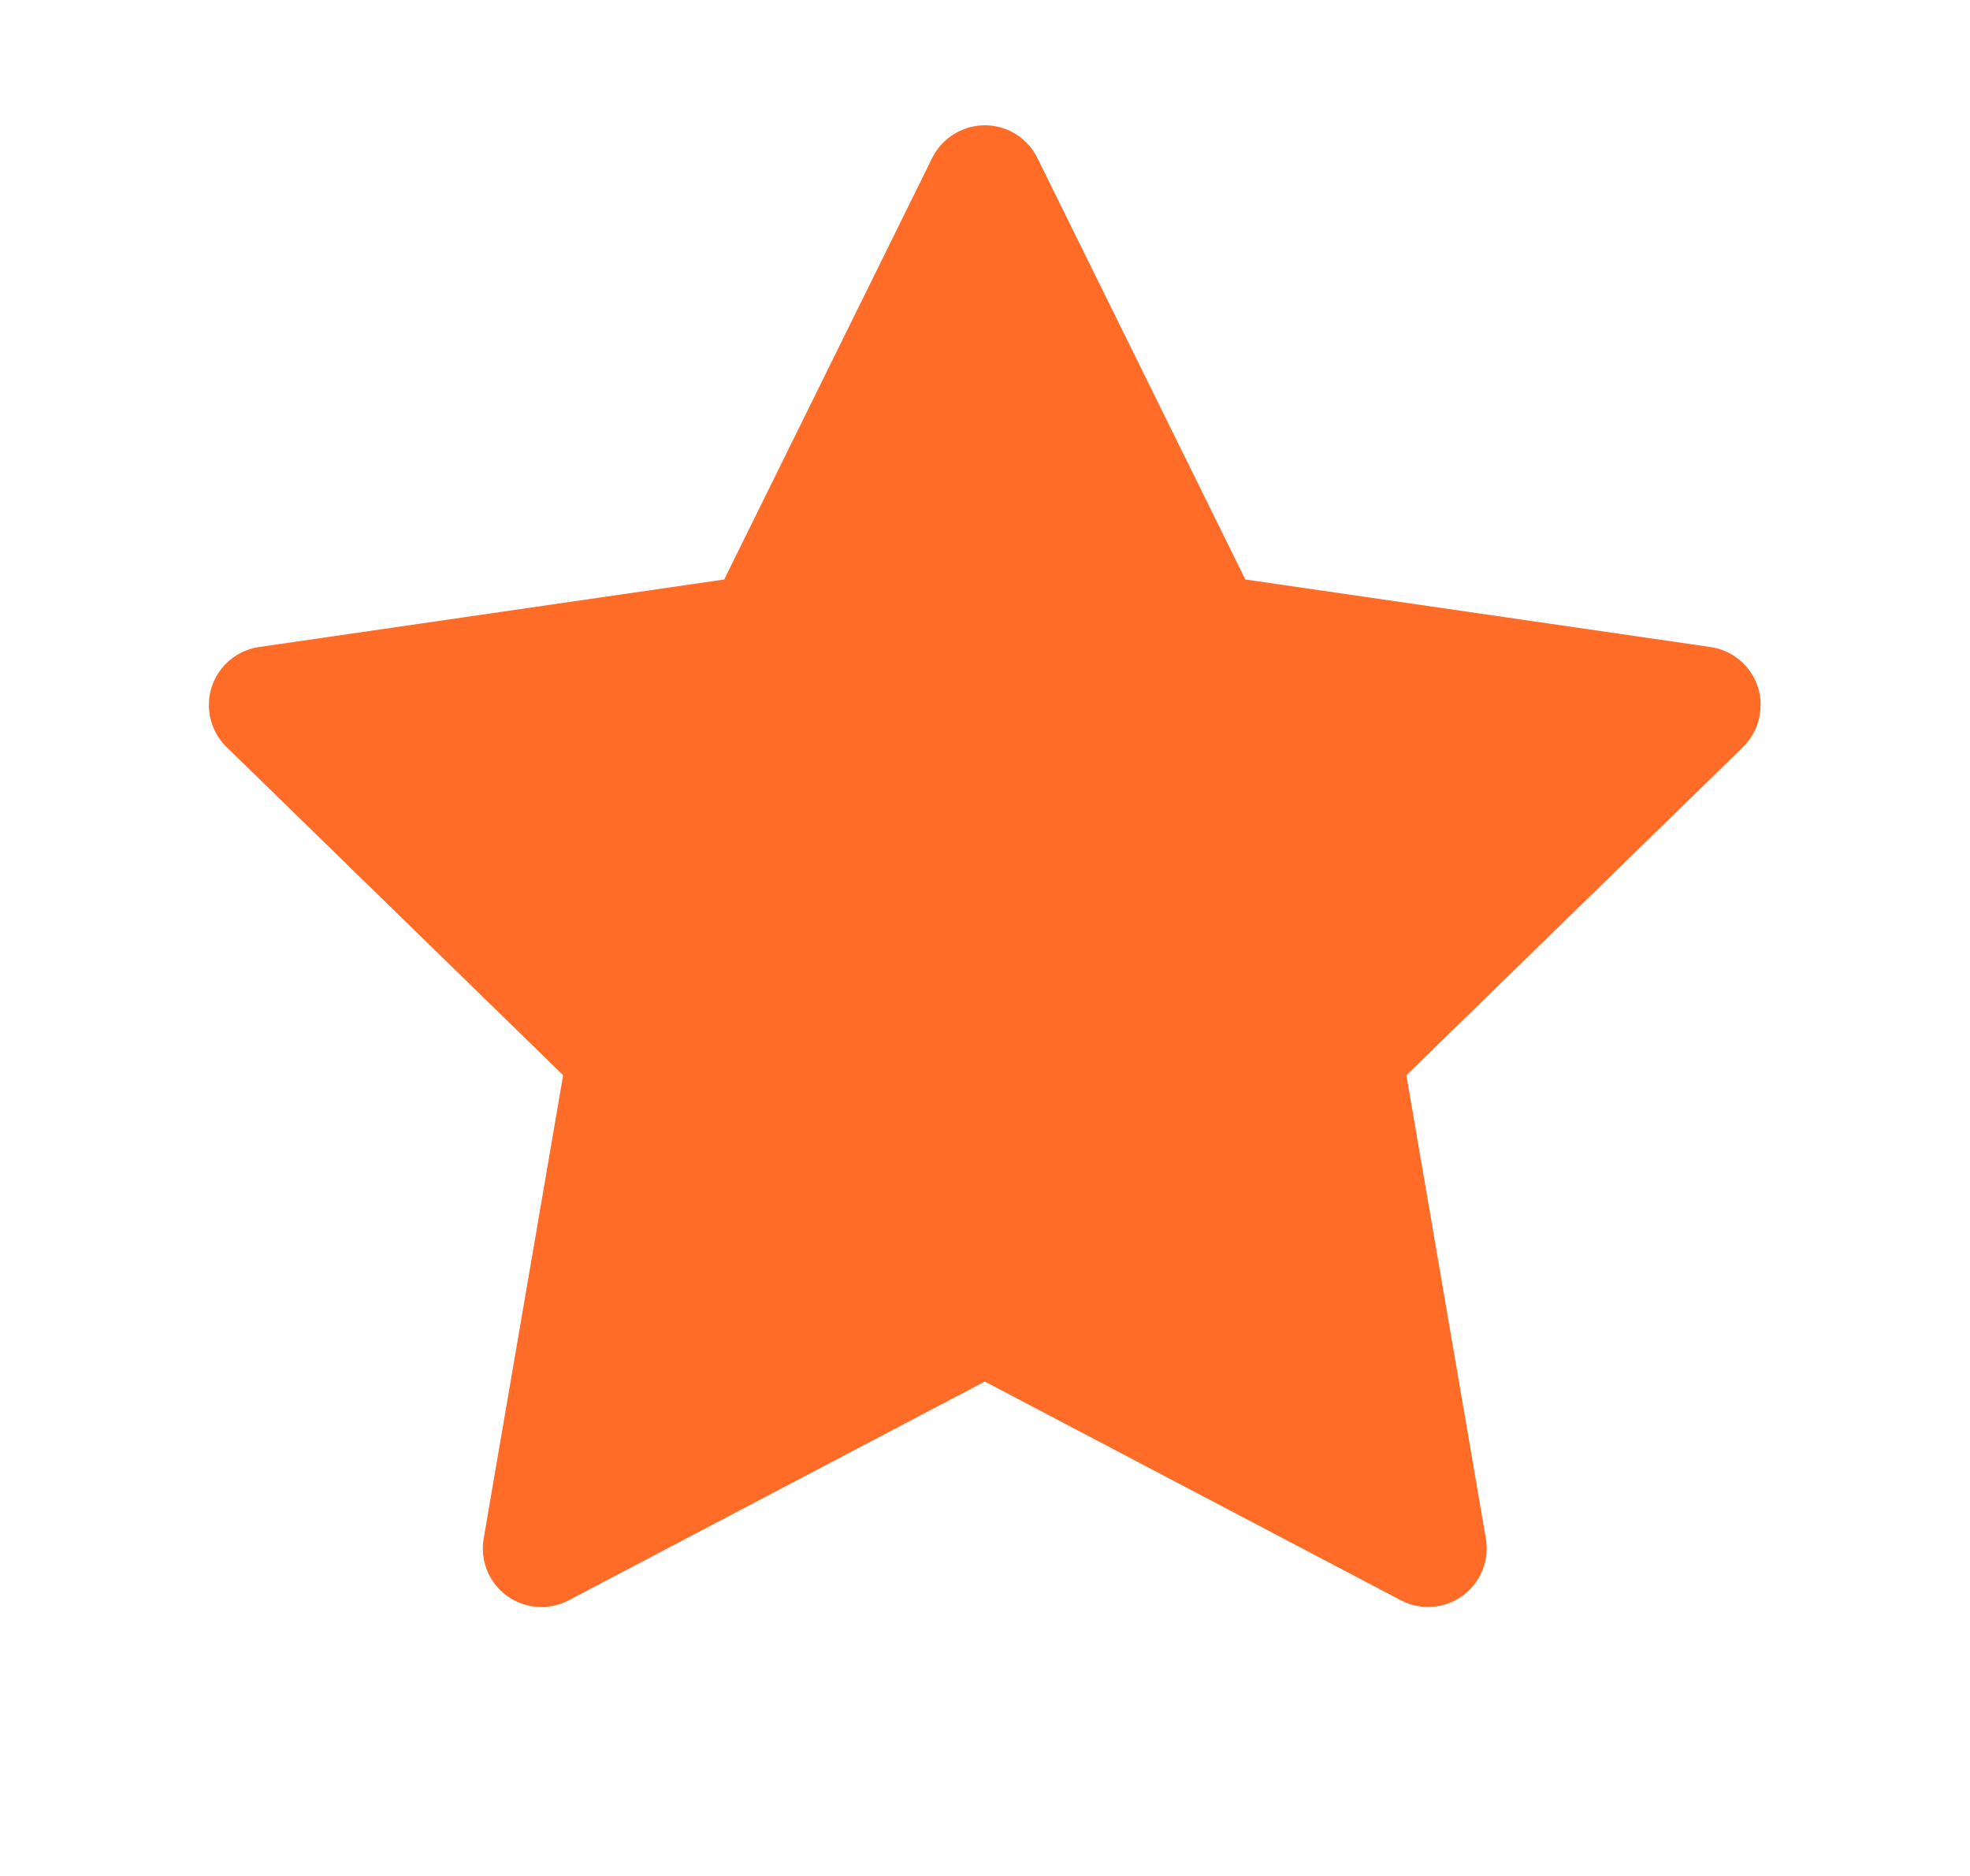 <svg width="21" height="20" viewBox="0 0 21 20" fill="none" xmlns="http://www.w3.org/2000/svg">
<path d="M18.234 6.898L13.275 6.178L11.058 1.684C10.998 1.561 10.898 1.461 10.775 1.4C10.466 1.248 10.091 1.375 9.937 1.684L7.72 6.178L2.761 6.898C2.625 6.918 2.5 6.982 2.404 7.08C2.288 7.199 2.224 7.359 2.227 7.525C2.229 7.691 2.297 7.849 2.416 7.965L6.003 11.463L5.156 16.402C5.136 16.517 5.149 16.635 5.193 16.744C5.236 16.852 5.31 16.945 5.404 17.014C5.498 17.082 5.61 17.123 5.726 17.131C5.843 17.14 5.959 17.115 6.062 17.061L10.498 14.729L14.933 17.061C15.054 17.125 15.195 17.146 15.33 17.123C15.669 17.064 15.898 16.742 15.839 16.402L14.992 11.463L18.58 7.965C18.677 7.869 18.742 7.744 18.761 7.607C18.814 7.266 18.576 6.949 18.234 6.898Z" fill="#FF6C28"/>
</svg>
